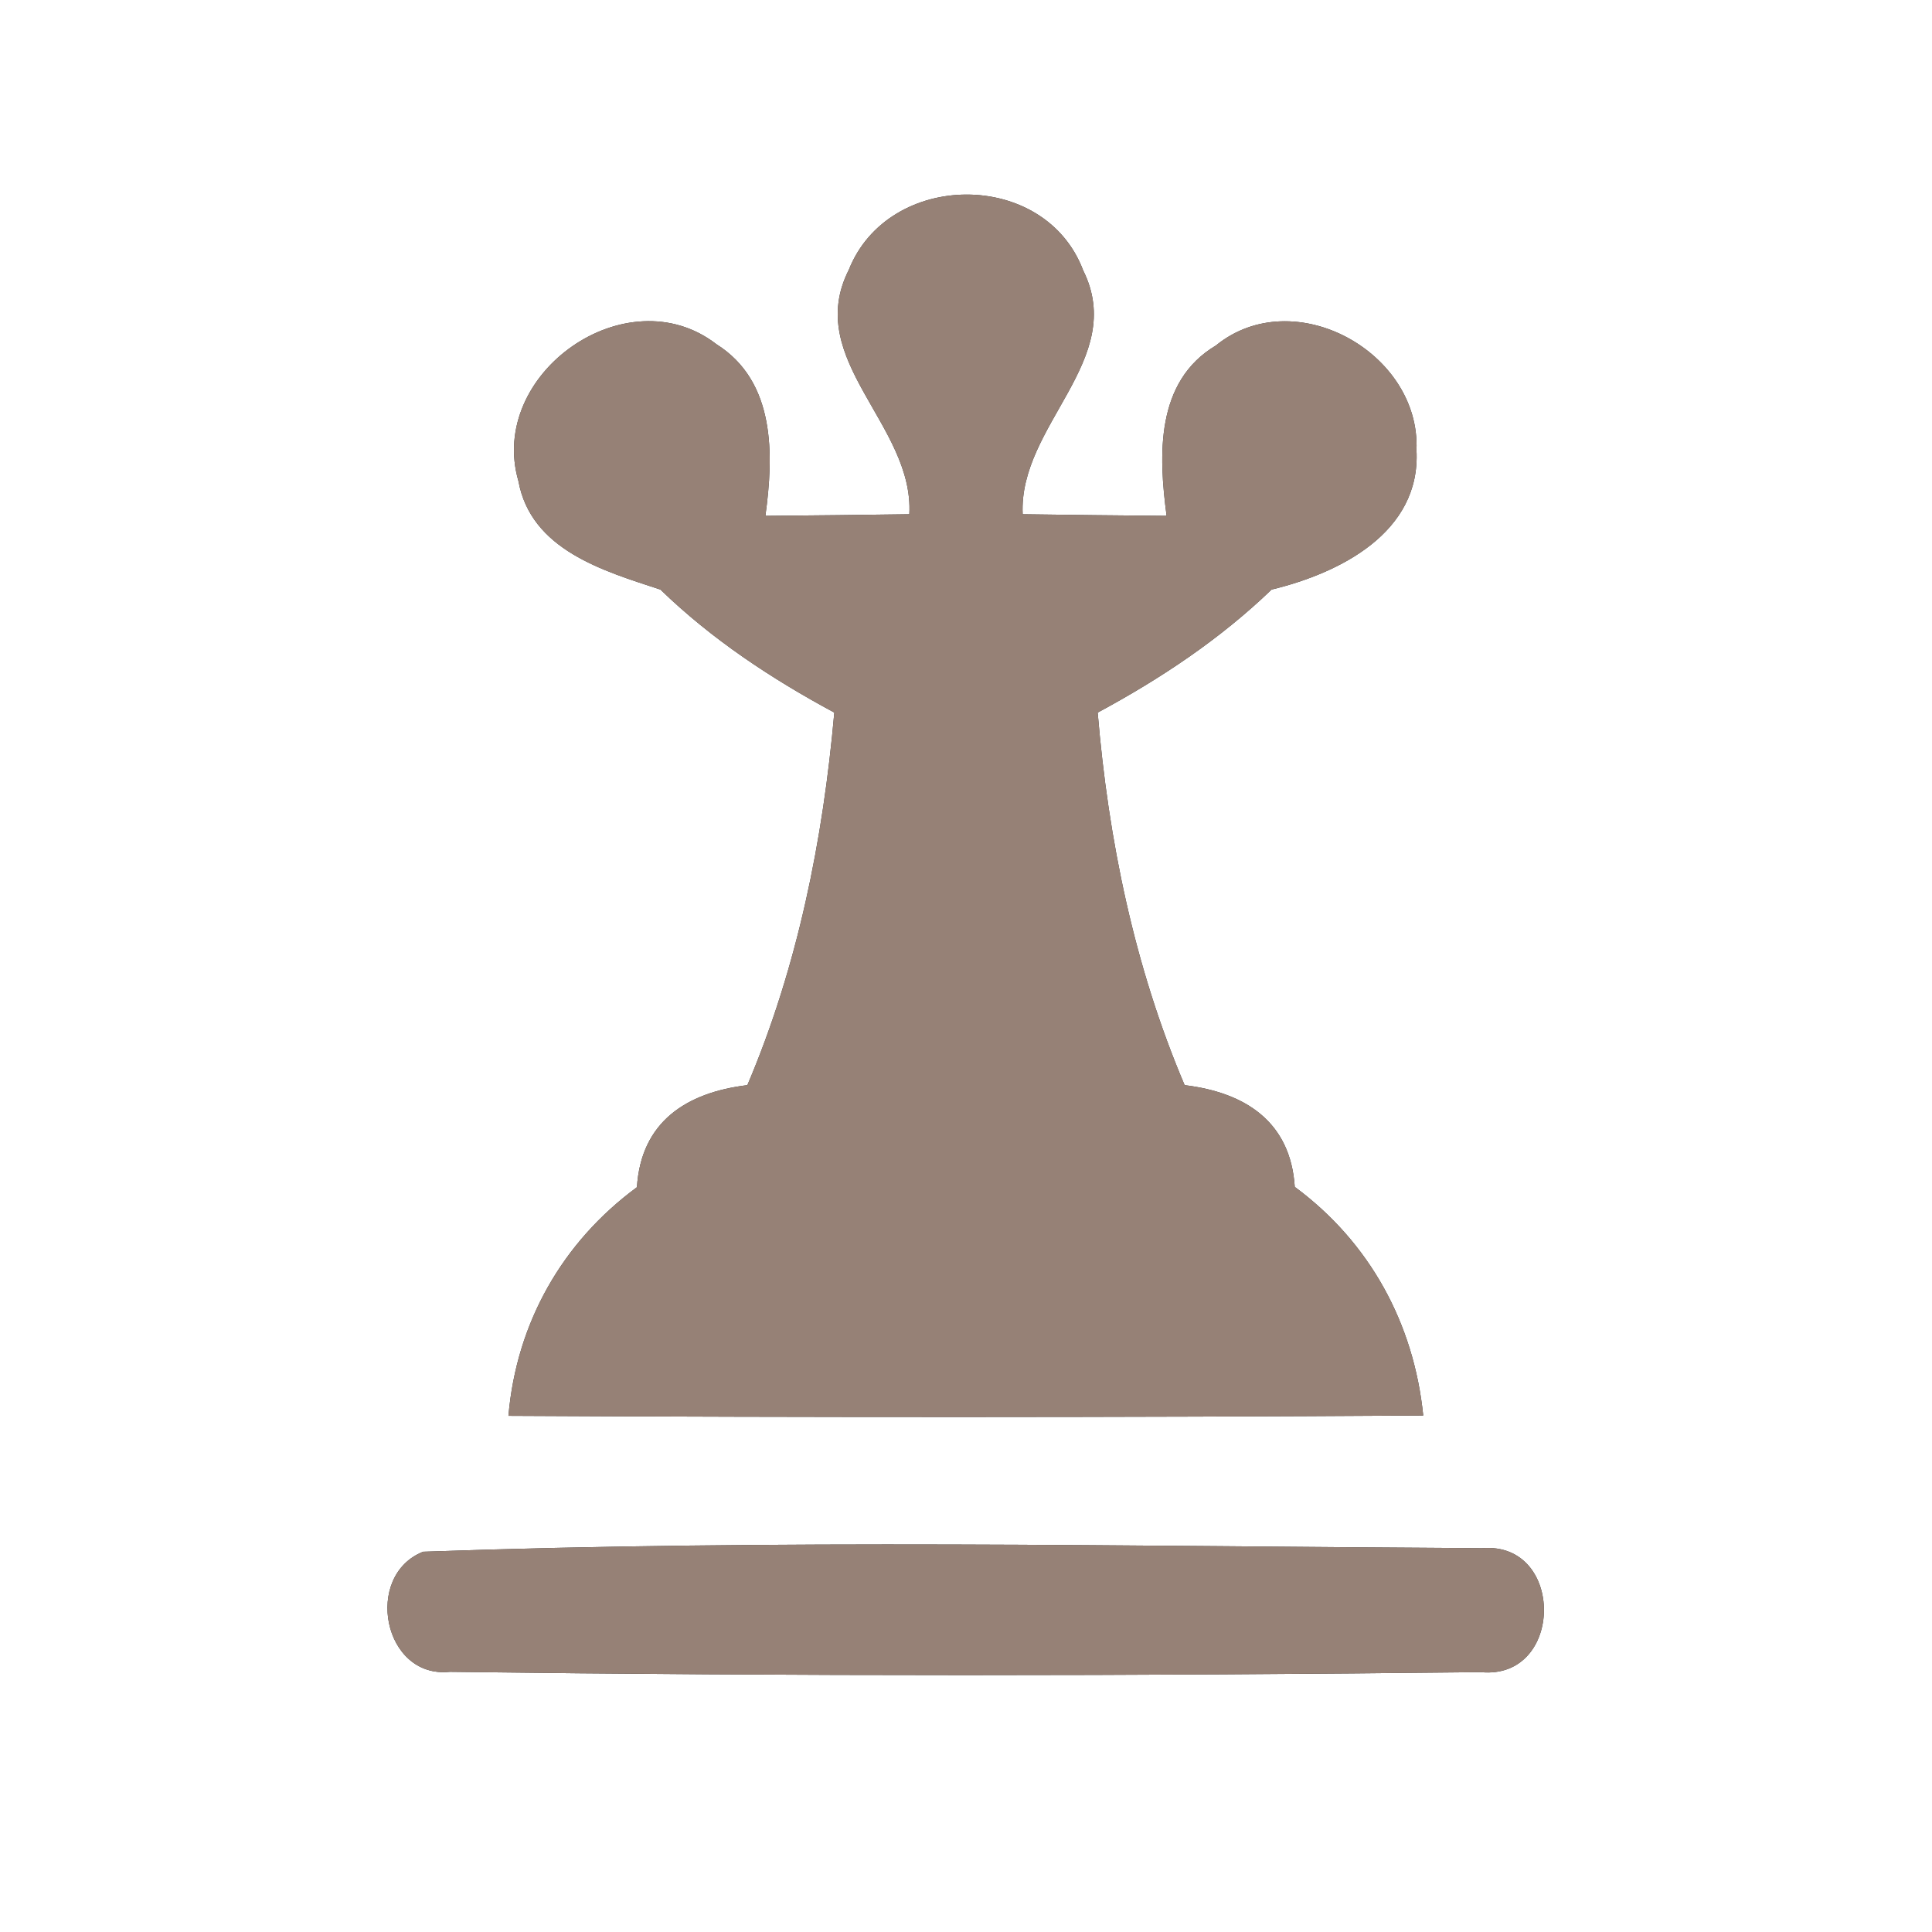 <?xml version="1.0" encoding="UTF-8" ?>
<!DOCTYPE svg PUBLIC "-//W3C//DTD SVG 1.1//EN" "http://www.w3.org/Graphics/SVG/1.1/DTD/svg11.dtd">
<svg width="60pt" height="60pt" viewBox="0 0 60 60" version="1.1" xmlns="http://www.w3.org/2000/svg">
<rect x="0" y="0" width="60" height="60" fill="#333333" stroke="none"/>
<g id="#ffffffff">
<path fill="#ffffff" opacity="1.00" d=" M 0.00 0.00 L 60.00 0.00 L 60.00 60.00 L 0.00 60.00 L 0.00 0.00 M 26.36 8.38 C 24.94 11.18 28.39 13.19 28.24 15.97 C 26.75 15.99 25.26 16.01 23.77 16.02 C 24.03 14.12 24.09 11.85 22.25 10.69 C 19.47 8.54 15.13 11.60 16.10 14.94 C 16.49 17.08 18.74 17.73 20.51 18.31 C 22.11 19.86 23.96 21.08 25.91 22.13 C 25.56 26.09 24.77 30.03 23.21 33.70 C 21.31 33.93 19.91 34.84 19.78 36.87 C 17.46 38.58 16.04 41.08 15.79 43.97 C 25.26 44.02 34.73 44.02 44.20 43.96 C 43.91 41.10 42.54 38.58 40.21 36.86 C 40.08 34.84 38.68 33.93 36.79 33.70 C 35.23 30.03 34.42 26.09 34.09 22.13 C 36.04 21.08 37.89 19.85 39.49 18.31 C 41.60 17.80 44.13 16.54 43.99 13.98 C 44.12 10.94 40.18 8.76 37.76 10.73 C 35.88 11.85 35.98 14.14 36.23 16.02 C 34.74 16.01 33.25 15.99 31.76 15.97 C 31.63 13.20 35.02 11.18 33.64 8.40 C 32.45 5.24 27.59 5.28 26.36 8.38 M 13.14 48.19 C 11.28 48.93 11.90 52.14 13.97 51.92 C 24.64 52.06 35.32 52.05 45.99 51.93 C 48.58 52.18 48.61 47.87 46.03 48.08 C 35.07 48.02 24.08 47.80 13.14 48.19 Z" />
</g>
<g id="#000000ff">
<path fill="#968176" opacity="1.00" d=" M 26.36 8.38 C 27.59 5.28 32.45 5.24 33.64 8.40 C 35.02 11.18 31.63 13.20 31.76 15.97 C 33.25 15.99 34.74 16.01 36.23 16.02 C 35.98 14.14 35.88 11.85 37.76 10.73 C 40.18 8.76 44.12 10.94 43.99 13.98 C 44.13 16.54 41.60 17.80 39.49 18.31 C 37.89 19.85 36.04 21.08 34.09 22.13 C 34.42 26.09 35.23 30.03 36.79 33.70 C 38.68 33.93 40.08 34.84 40.21 36.86 C 42.54 38.58 43.91 41.10 44.20 43.96 C 34.73 44.02 25.26 44.02 15.79 43.97 C 16.04 41.08 17.46 38.58 19.78 36.87 C 19.91 34.84 21.31 33.93 23.21 33.70 C 24.77 30.03 25.56 26.09 25.91 22.13 C 23.96 21.08 22.11 19.86 20.51 18.31 C 18.74 17.73 16.49 17.08 16.10 14.94 C 15.13 11.60 19.47 8.54 22.25 10.69 C 24.09 11.85 24.03 14.12 23.77 16.02 C 25.26 16.01 26.75 15.99 28.24 15.97 C 28.39 13.19 24.94 11.18 26.36 8.38 Z" />
<path fill="#968176" opacity="1.00" d=" M 13.14 48.19 C 24.08 47.80 35.07 48.02 46.03 48.08 C 48.61 47.87 48.58 52.18 45.99 51.93 C 35.32 52.05 24.64 52.06 13.97 51.92 C 11.90 52.14 11.28 48.93 13.14 48.19 Z" />
</g>
</svg>

